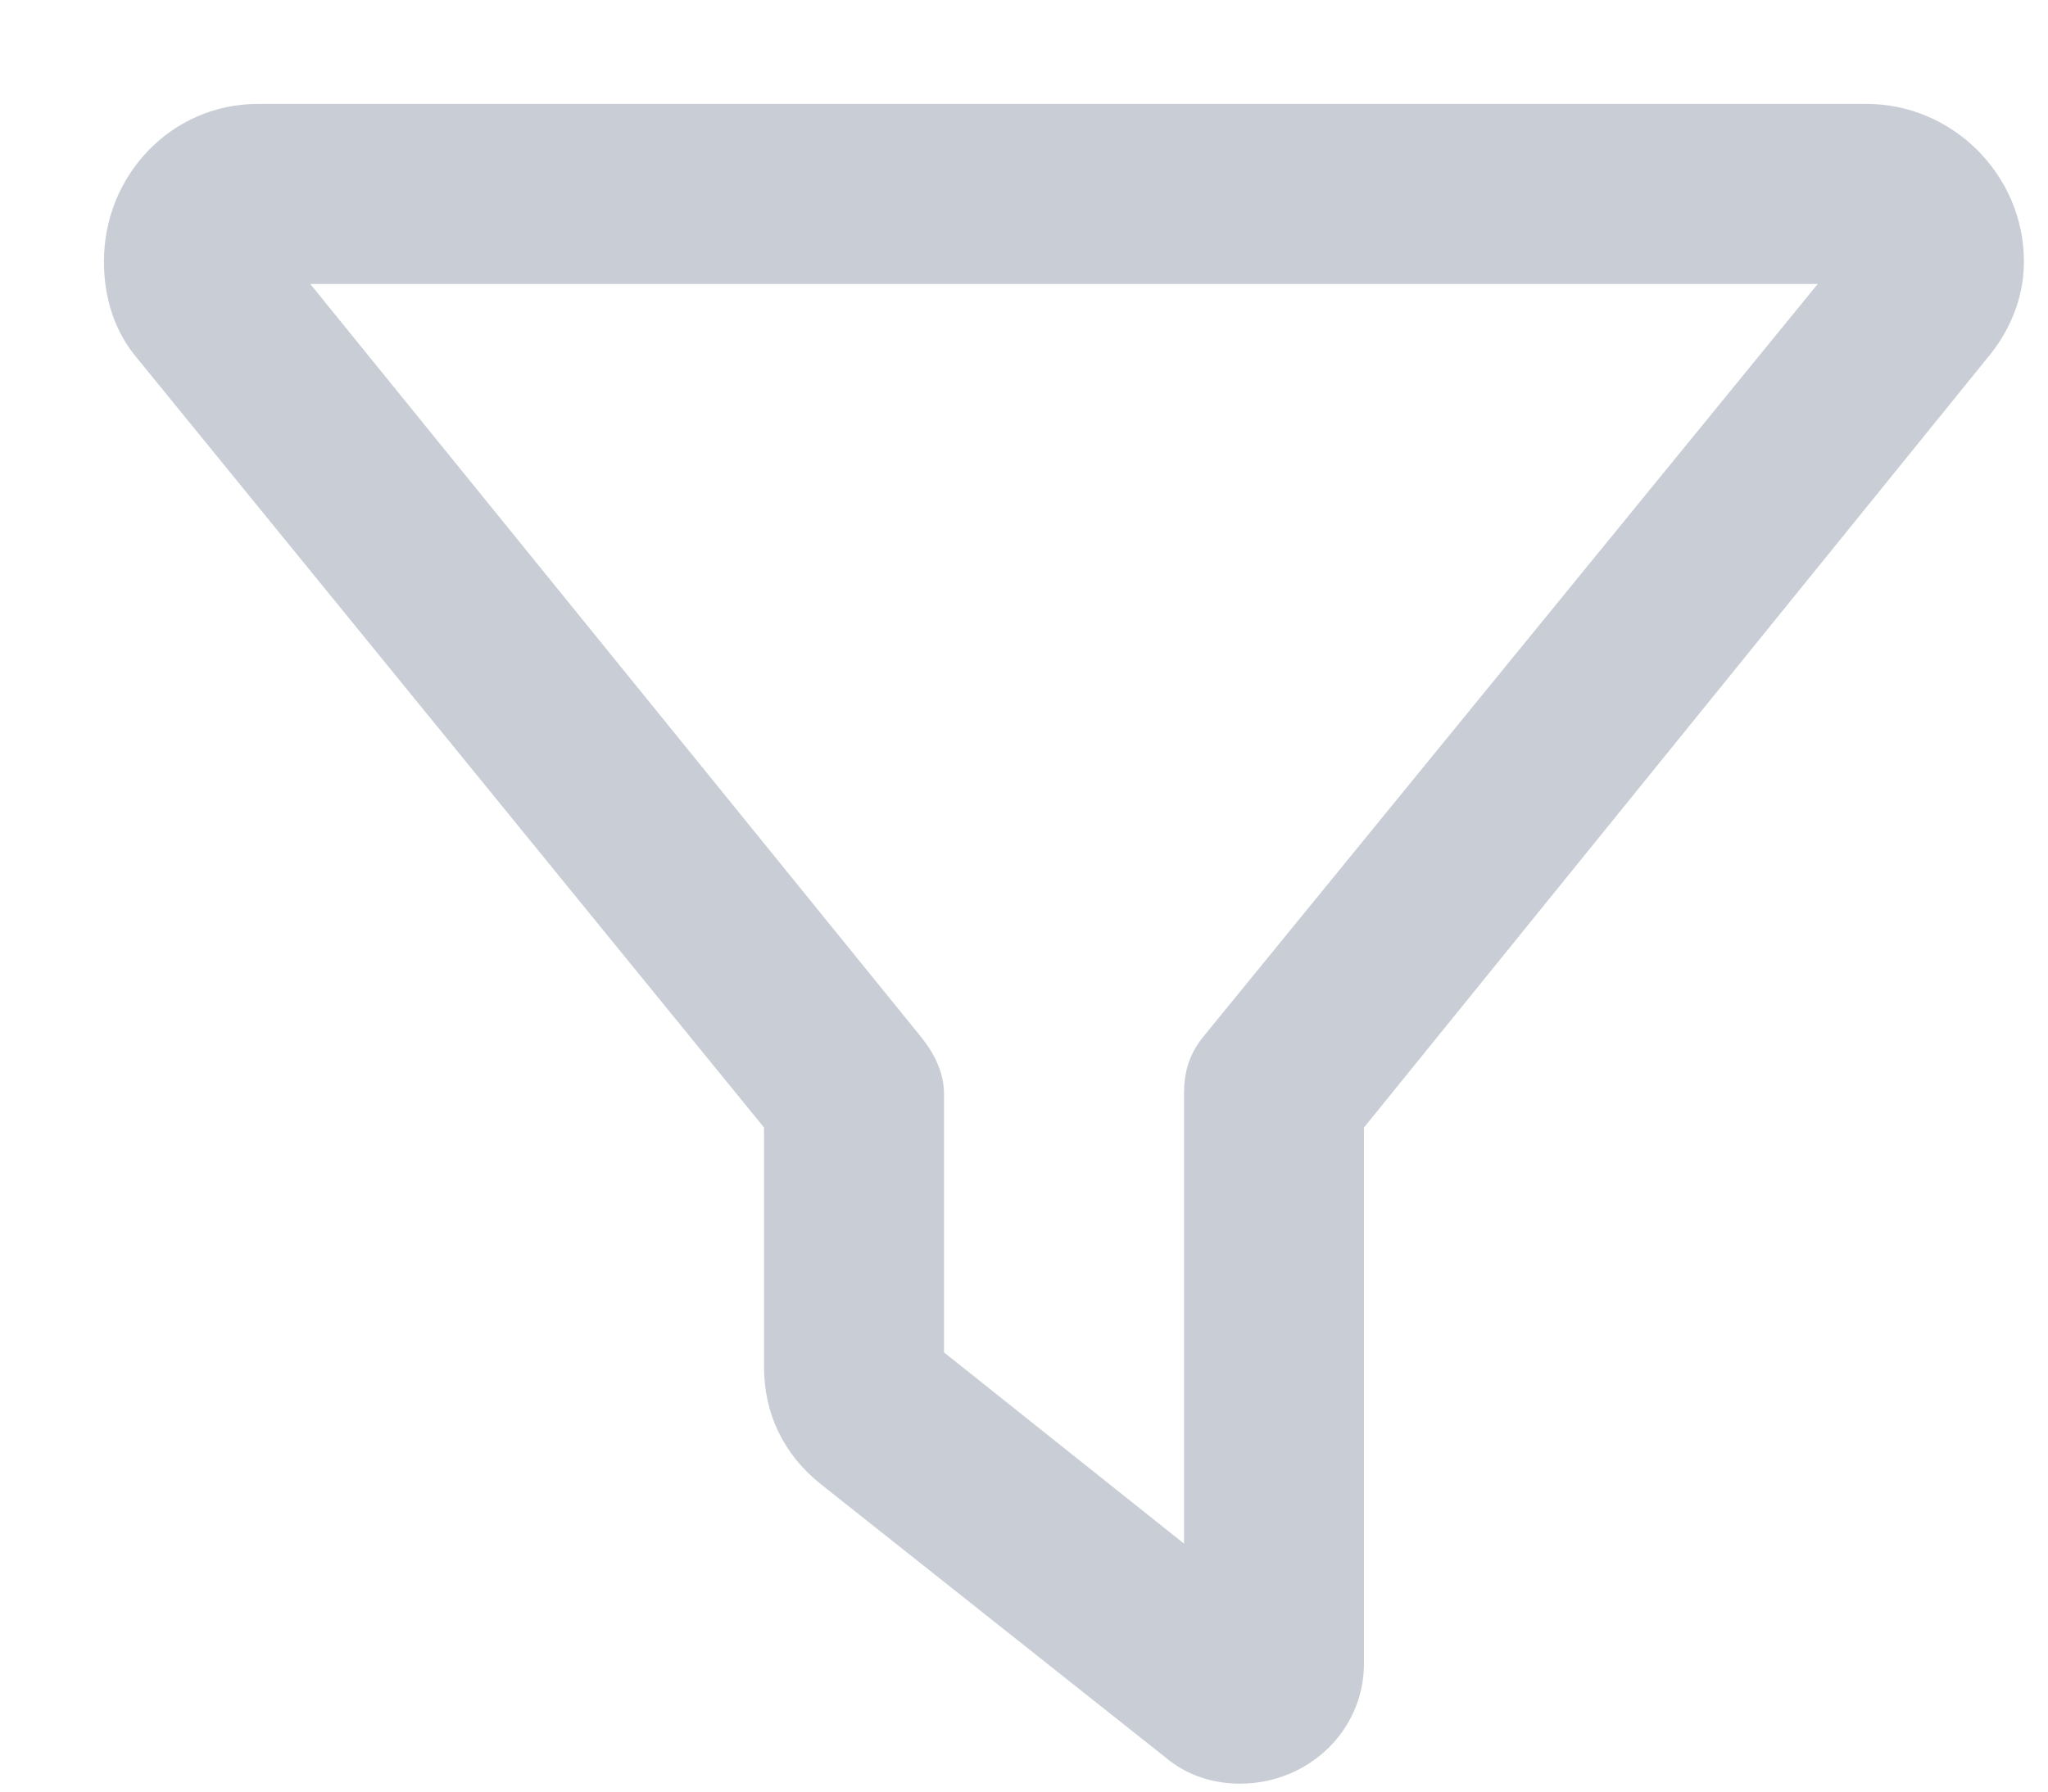 
<svg width="16" height="14" viewBox="0 0 16 14" fill="none" xmlns="http://www.w3.org/2000/svg">
<path d="M0.812 2.043C0.812 1.369 1.34 0.812 2.014 0.812H14.582C15.256 0.812 15.812 1.369 15.812 2.043C15.812 2.336 15.695 2.6 15.52 2.805L10.656 8.811V13C10.656 13.527 10.217 13.938 9.689 13.938C9.484 13.938 9.279 13.879 9.104 13.732L6.408 11.594C6.115 11.359 5.969 11.037 5.969 10.685V8.811L1.076 2.805C0.9 2.6 0.812 2.336 0.812 2.043ZM2.424 2.219L7.199 8.107C7.316 8.254 7.375 8.4 7.375 8.547V10.568L9.25 12.062V8.547C9.25 8.4 9.279 8.254 9.396 8.107L14.201 2.219H2.424Z" fill="#C9CED6"/>
</svg>